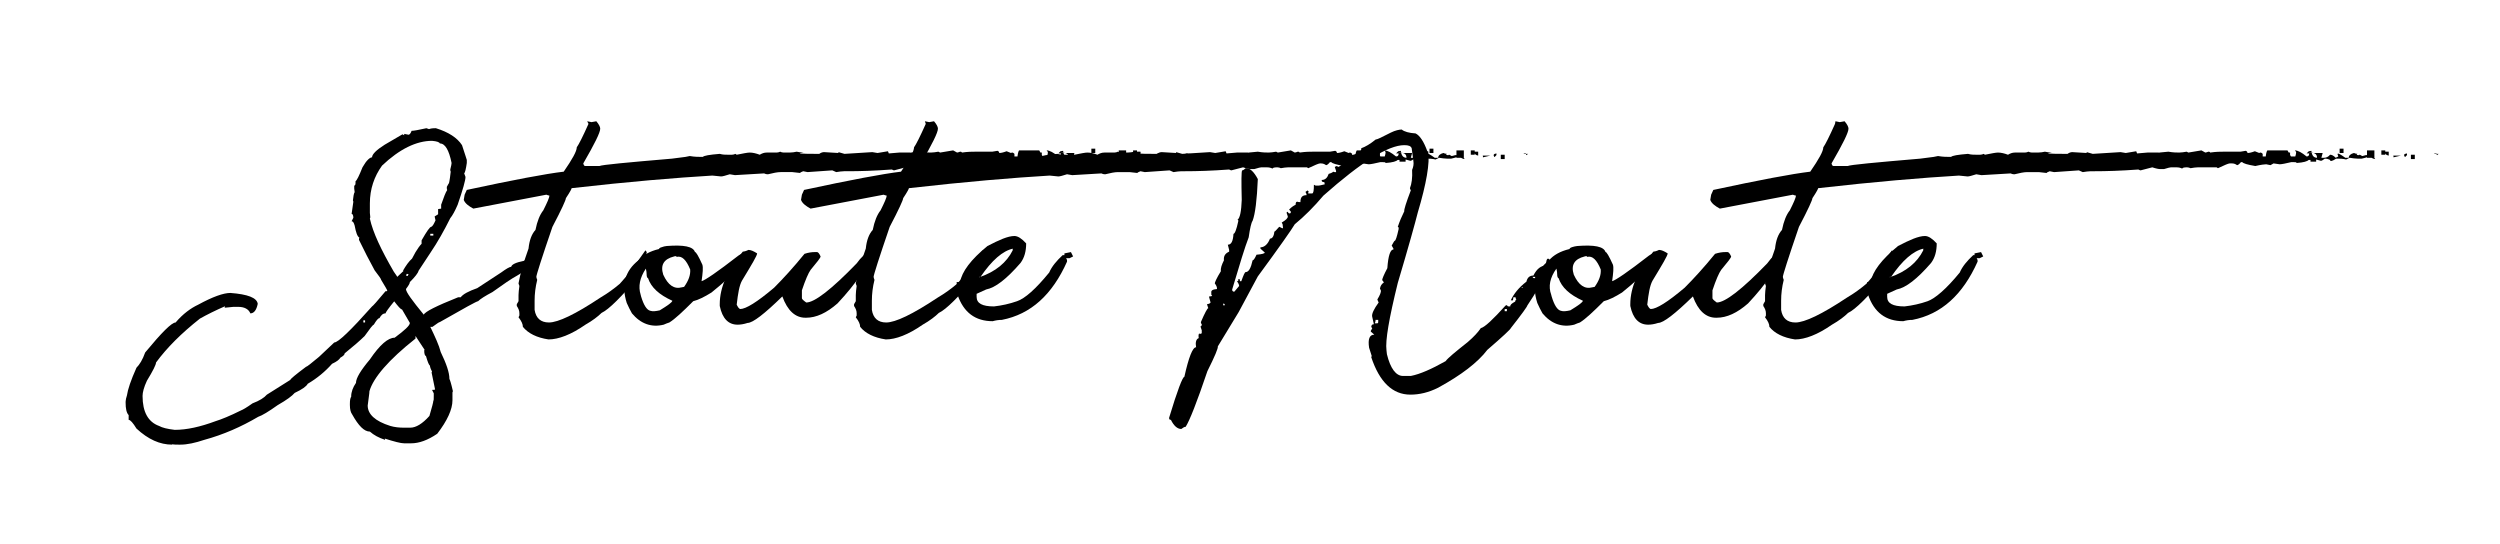 <?xml version="1.0" encoding="utf-8"?>
<!-- Generator: Adobe Illustrator 22.0.0, SVG Export Plug-In . SVG Version: 6.00 Build 0)  -->
<svg version="1.1" id="Layer_1" xmlns="http://www.w3.org/2000/svg" xmlns:xlink="http://www.w3.org/1999/xlink" x="0px" y="0px"
	 viewBox="0 0 575.2 125.1" style="enable-background:new 0 0 575.2 125.1;" xml:space="preserve">
<g>
	<path d="M98.1,29.5l0.6,0.2c0.6-0.2,1.1-0.2,1.4-0.2h0.2c2.9,0.9,4.9,2.2,6,3.9c0.7,2.2,1.1,3.3,1.1,3.4v0.7
		c-0.2,1.4-0.4,2.2-0.6,2.4l0.3,0.8c0,0.8-0.6,2.9-1.8,6.4c-0.6,1.4-1.2,2.5-1.7,3.1c-1.4,2.8-2.9,5.5-4.6,8l-2.7,4.1
		c-0.1,0.5-0.8,1.4-2,2.6c0,0.3-0.3,0.8-0.9,1.6c0,0.7,1.4,2.6,4.1,5.9c0.3-0.7,2.9-2,7.9-4h0.6c0.5-0.7,1.8-1.4,3.8-2.1l5.5-3.6
		c1.1-0.8,1.9-1.3,2.3-1.3c0.2,0.1,0.2,0.1,0,0.1c0-0.6,1-1.1,3-1.5c0.3-0.3,0.9-0.6,1.8-0.8c0-0.3,0.6-0.4,1.8-0.4
		c-1.4,1.8-3.1,3.4-5.2,4.6c-1.3,0.7-3.2,2-5.7,3.8c-1.7,0.9-2.8,1.6-3.3,2.1c-0.3,0-3.2,1.6-8.8,4.8c-0.2,0-0.7,0.4-1.7,1.1
		c-0.4,0-0.5,0-0.5,0c1.1,2.3,2,4.2,2.4,5.8c1.3,2.7,2,4.7,2,6.2c0.1,0.1,0.4,1,0.8,2.8l-0.1,0.3v1.8c0,2.1-1.2,4.7-3.5,7.7
		c-2.2,1.5-4.2,2.2-6,2.2H93c-0.8,0-2.3-0.4-4.5-1.1h-0.1c0.2,0,0.2,0.1,0.2,0.3c-1.5-0.5-2.6-1.1-3.5-1.9c-1.3,0-2.6-1.3-4.1-4
		c-0.3-0.4-0.5-1.1-0.5-2.1v-0.3c0-0.8,0.1-1.4,0.3-1.6l0-0.1c0-1,0.4-2.1,1.1-3.1c0-1.1,1.1-2.9,3.2-5.4c2.3-3.4,4.2-5,5.7-5
		c2.3-1.7,3.5-2.8,3.5-3.4l-1.8-3.1c-0.3,0-0.9-0.7-1.9-2h0.2c-1.4,1.7-2.1,2.7-2.1,2.9c-0.6,0-1,0.4-1.4,1.1
		c-0.3,0-0.7,0.5-1.3,1.5c-0.2,0-0.9,0.9-2.1,2.6c-1,1-2.5,2.3-4.6,4c0,0.3-0.3,0.6-1,1c-0.2,0.4-0.8,0.9-1.9,1.4
		c-1.6,1.8-3.4,3.3-5.6,4.6c-0.3,0.6-1.3,1.3-3,2.1c-0.6,0.7-1.8,1.6-3.9,2.8c-2.1,1.5-3.6,2.4-4.5,2.7c-3.9,2.3-8,4.1-12.4,5.3
		c-2.1,0.7-3.9,1.1-5.5,1.1h-0.4c-0.5,0-1,0-1.8-0.1c0.2,0,0.3,0,0.3,0.1c-2.8,0-5.5-1.2-8.2-3.7c-0.8-1.3-1.4-2-1.8-2v-1.1l0,0
		c-0.5-0.5-0.7-1.5-0.7-2.9c0-0.1,0-0.4,0.1-0.9L29.2,91c0.2-1.4,0.9-3.5,2.2-6.4c0.7-0.7,1.4-1.8,2-3.5c3.8-4.6,6.1-6.9,7-6.9
		c1.7-2,3.5-3.3,5.2-4.1c3.3-1.8,5.8-2.7,7.4-2.7c4,0.3,6.1,1.1,6.3,2.5c-0.3,1.5-0.9,2.2-1.7,2.2c-0.4-1-1.4-1.5-2.8-1.5h-1.1
		l-2,0.2c0-0.3,0.1-0.4,0.2-0.4c-2.3,1-4.3,2-5.9,2.9c-4.3,3.4-7.6,6.7-10.1,10.1c0,0.5-0.7,1.9-2.1,4.2c-0.7,1.5-1,2.7-1,3.5
		c0,3.7,1.3,6,3.8,6.9c0.7,0.4,1.9,0.7,3.6,0.9c2.8,0,5.9-0.7,9.4-2c1.3-0.4,3.3-1.2,5.9-2.5c0.3-0.1,1.2-0.6,2.6-1.6
		c1.6-0.6,2.7-1.3,3.3-2l5.4-3.4c0-0.2,1.2-1.2,3.6-3c0.2,0,1.2-0.8,3-2.3l3.5-3.3c0.9,0,3.8-2.8,8.7-8.3c0.1,0,1.2-1.2,3.1-3.5
		c0.3,0,0.4,0,0.4-0.1c0-0.2-0.5-1-1.4-2.5c0-0.2-0.5-0.9-1.5-2.2c-1.2-2.2-2.4-4.5-3.6-7v-0.3l0.1-0.2c-0.5-0.3-0.8-1.2-1.1-2.8
		c-0.2-0.7-0.4-1-0.7-1l0.4-0.8c0-0.6-0.2-0.9-0.4-0.9l0.4-2.8l-0.1-0.3c0.1-0.9,0.2-1.6,0.4-1.9l-0.1-0.8c0-0.5,0-0.8,0-0.7
		c0.2,0,0.3-0.2,0.3-0.7v-0.3c0.3-0.2,0.8-1.2,1.6-3.2c0.9-1.6,1.7-2.3,2.2-2.3c0-0.7,1-1.7,2.9-2.9l4.1-2.4
		c0.4,0.2,0.5,0.3,0.4,0.3v-0.4L94,31c0.2,0,0.5-0.3,0.7-0.9C95.2,30.1,96.3,29.9,98.1,29.5z M69.3,88v-0.5h0
		C69.3,87.5,69.3,87.7,69.3,88L69.3,88z M82,75.7c0.1,0,0.2,0,0.2-0.1l0.6-0.3c0,0.3-0.2,0.4-0.5,0.4V76h0.3
		C82.2,76.1,82,76,82,75.7z M84,74.2v-0.5h-0.4v0.5H84z M84.6,93.3c0,2,1.7,3.6,5.2,4.7c1,0.3,2.1,0.4,3.1,0.4h1.5
		c1.3,0,2.8-0.9,4.4-2.7c0.6-2,0.9-3.2,0.9-3.5c0.1,0,0.1-0.4,0.1-1.2v-0.5l-0.4-0.8c0.4,0,0.6,0,0.7-0.1l-0.8-3.9l0.1-0.2
		c-0.2-0.4-0.4-0.8-0.5-1.4c-0.2-0.1-0.5-0.8-0.9-2.2c-0.2,0-0.4-0.4-0.4-1.3l0.1-0.1l-2.1-3.2v0.6c-6.2,4.9-9.7,9-10.6,12.1
		C85,90.5,84.8,91.6,84.6,93.3z M85.1,46.8V49l0.1,1l-0.1,0.3c0.7,3.2,2.6,7.2,5.5,12.2c0.6,0.8,0.8,1.2,0.8,1.2l1.8-1.7h0.1v0.3
		h-0.6c0.7-1.2,1.4-2.2,2.1-2.8c1.1-2.2,2.1-3.5,2.8-3.9h0.6c0,0.3,0,0.5,0,0.5h-0.2c0-0.4,0.1-0.6,0.4-0.6v0.3h-0.1l-0.5,0.3H97
		v-0.8c1.2-2.1,1.9-3.1,2.2-3.1c0.3-0.1,0.6-0.6,1-1.5l-0.2-0.9l0.8-0.5v-1.2l0.7-0.1v-0.9c0.6-1.7,1-2.8,1.4-3.4
		c-0.1-0.1-0.1-0.3-0.1-0.7c0.3-0.6,0.5-0.9,0.6-1c0,0.4-0.1,0.6-0.2,0.6c0.3-1.2,0.4-2.3,0.5-3.1c-0.1-0.2-0.1-0.3-0.1-0.5
		c0.2-0.8,0.3-1.3,0.3-1.5c-0.6-3-1.5-4.5-2.7-4.5c-0.1-0.3-0.7-0.5-1.8-0.6c-3.6,0-7.5,1.9-11.5,5.7C86.1,40.6,85.1,43.5,85.1,46.8
		z M93.8,63.5l0.2-0.4L93.6,63l-0.2,0.4L93.8,63.5z M99.7,54.2v-0.4H99v0.4H99.7z"/>
	<path d="M135.1,27.9l1,0.2l1.1-0.2c0.6,0.7,0.9,1.3,0.9,1.7c0,0.9-1.3,3.5-3.9,8c0.1,0.4,0.2,0.6,0.5,0.6h3.2
		c0.7-0.3,6.2-0.8,16.7-1.7l3.1-0.4l1-0.2c1.1,0.2,2.1,0.2,3,0.2c0.3-0.3,1.5-0.5,3.9-0.7c0.7,0.2,1.3,0.2,2,0.2h0.8
		c0.3,0,0.6-0.1,0.8-0.2l0.3,0.2c1.5-0.3,2.5-0.5,3-0.5c0.7,0,1.5,0.2,2.3,0.5c0.5-0.3,1-0.5,1.6-0.5h2.3c0.3,0,0.6-0.1,0.8-0.2
		c0.2,0.1,0.5,0.2,0.8,0.2h1.4c0.6,0,1.1-0.1,1.6-0.2c0.5,0.1,1,0.2,1.6,0.2c-1.8,0.2-0.8,0.3,3.2,0.3c0,0,0.1,0,0.4,0
		c0.4-0.3,0.8-0.4,1.1-0.4c1.9,0.1,3,0.2,3.3,0.2V35l1.4,0.4l6.4-0.4l1.2,0.2l2.4-0.4l0.2,0.5l2.4-0.2h2.5c0.2,0,0.3,0.1,0.3,0.2
		c-0.1,0-0.1-0.1-0.1-0.2l2.1-0.2c1.1,0.2,2,0.2,2.6,0.2v0.7l-1.3-0.7h1.2c0.5,0,1.1-0.1,1.7-0.2l0.4,0.2l3-0.5l0.9,0.5
		c0.2,0,0.4-0.1,0.7-0.2c0.3,0,0.4,0.1,0.4,0.2c1.4-0.2,2.4-0.2,3.1-0.2h3.9l1.2-0.2c0.3,0.1,0.4,0.3,0.4,0.5c0.4,0,0.9-0.1,1.7-0.4
		l1,0.4c0.3-0.2,0.5-0.1,0.8,0.2h0v0.6h0.7c0.1-0.9,0.3-1.4,0.4-1.4h4.6l0.8,1.4h1c0.2-0.6,0.2-1,0.2-1.2c0.1,0,0.1,0.1,0.1,0.3
		l-0.4-0.5c0.7,0,1.6,0.5,2.7,1.4c0.4,0,0.6-0.2,0.6-0.7h-0.6l0.5-0.5l0.6-0.1c0.1,1,0.5,1.6,1.3,1.6c0-0.9-0.6-1.3-1.9-1.1h3.2
		l-0.3,1.1h0.6c0.5,0,1-0.2,1.4-0.7c0.4,0,0.8,0.2,1.3,0.7l0.6-0.3l-0.2-0.6v-0.1c0,0.1,0,0.1,0.1,0.1c0-0.2,0.6,0.1,1.7,0.9h0.8
		c0-0.5,0.4-0.9,1.2-1.1c0.2,0.1,0.5,0.2,0.8,0.2c-0.3,0.2-0.2,0.3,0.4,0.3c0-0.2,0.2-0.1,0.7,0.2c0.1,0,0.4-0.1,0.8-0.2h0.7
		c0,0,0.1-0.1,0.2-0.4h0.9c0,0.1,0,0.3,0,0.8l0.4,0.5c-0.3,0-0.8-0.2-1.3-0.6v-0.3l0.4,0.2c-1.4,0.4-2.1,0.6-2.2,0.6h-1
		c-0.5,0-1.1-0.1-1.8-0.2l-0.8,0.4c-0.8-0.2-1.5-0.2-2.1-0.2h-0.2c-0.9,0.6-1.4,0.7-1.4,0.3c-0.4-0.2-0.8-0.3-1.2-0.3
		c-0.4,0.3-0.7,0.5-0.9,0.5l-1.1-0.3c0,0.2,0,0.3,0,0.5h-1.3v-0.4h-0.4c-0.3,0.3-1.2,0.6-2.8,0.7c0-0.2-0.3-0.2-0.9-0.2
		c0,0-0.1,0-0.3,0c-1.3,0.3-2.2,0.5-2.7,0.5l-1.4-0.2l-0.7,0.4l-1-0.2c-0.3,0-1.2,0.1-2.5,0.4c-1.8-0.3-2.8-0.6-3-0.9h-0.3
		c-0.4,0.5-0.7,0.7-0.9,0.7c-0.4-0.3-0.8-0.4-1.2-0.4h-0.2c-0.3,0-1.2,0.4-2.7,1.1l-0.3-0.2h-4.3c-0.5,0-1.1,0.1-1.7,0.2
		c-0.2-0.1-0.5-0.2-0.8-0.2c-0.7,0-1.1,0.1-1.1,0.3c-0.4-0.2-0.8-0.3-1.4-0.3h-1.2c-0.1,0-0.7,0.1-1.6,0.4h-0.8
		c-0.3,0-0.9-0.1-1.8-0.4l-2.7,0.7c-0.1,0-0.3-0.1-0.5-0.2c-4,0.3-7.4,0.4-10.2,0.4h-0.8c-0.5,0-1.1,0.1-1.8,0.2l-0.9-0.4l-5.7,0.4
		l-1-0.2c-0.5,0.2-0.7,0.3-0.7,0.4l-1.8-0.2h-2.7c-0.7,0-1.7,0.2-2.9,0.5c-0.4,0-0.7-0.1-0.9-0.2l-6.7,0.4l-1.2-0.2
		c-1,0.3-1.6,0.5-2,0.5l-2-0.2c-8.4,0.5-19.2,1.4-32.4,2.9c0.1,0-0.3,0.8-1.3,2.3c0,0.4-1,2.6-3.1,6.6c-2.5,7.3-3.7,11.1-3.7,11.5
		c0,0.2,0.1,0.4,0.2,0.7c-0.4,1.6-0.6,3.2-0.6,4.8v2.1c0.3,1.9,1.4,2.9,3.3,2.9c2.1,0,6.1-1.9,11.8-5.7c1.7-1,3.2-2.1,4.5-3.2
		c1.7-1.8,3.6-4.4,5.9-7.7l0.3,0.4c-0.3,2-0.8,3.8-1.6,5.3c-4.2,5-7.1,7.9-8.8,8.7c-0.8,0.8-2.1,1.8-3.7,2.7
		c-3.3,2.3-6.2,3.4-8.5,3.4c-2.7-0.4-4.7-1.4-5.9-2.9c0-0.6-0.3-1.3-1-2.2l0.2-0.4v-0.5c0-0.6-0.2-1.1-0.6-1.7v-0.4l0.4-0.7v-1.4
		c0-0.6,0.1-1.3,0.2-2.1c-0.1-0.3-0.2-0.5-0.2-0.6c0.4-2.3,1.2-4.9,2.3-8c0.2-1.9,0.7-3.3,1.6-4.3c0.4-2,1-3.5,1.8-4.5
		c0.9-1.8,1.4-2.9,1.4-3.4c-0.2,0-0.4-0.1-0.7-0.2l-16.8,3.2c-1.1-0.6-1.9-1.2-2.2-2l0.2-1.2l0.5-1.1c10.7-2.3,18.1-3.7,22.3-4.2
		c2-2.9,3-4.7,3-5.6c0.5-0.7,1.4-2.5,2.7-5.4L135.1,27.9z M238.6,35.1h1.1v1l-0.5,1.2c-0.6-0.3-1.1-0.5-1.5-0.5
		C237.7,35.8,238,35.2,238.6,35.1z M252,35.2h-0.9v-1h0.9V35.2z M259.1,34.6v1.7h-1.7v-1.7H259.1z M261.6,35.6h-0.9v-1h0.9V35.6z
		 M262.4,35.8c-0.6-0.1-0.9-0.4-0.9-0.9h0.9V35.8z M263.3,35.8c0.1,0,0.1,0.1,0.1,0.4l1.7-0.4h-2.3L263.3,35.8z M266.6,35.3v0.3
		c0.1,0-0.1,0.2-0.4,0.5h-0.1C265.8,35.6,265.9,35.4,266.6,35.3z M268.4,36.6h-0.9v-1h0.9V36.6z M273.8,35.4c0,0-0.3,0-1,0v-0.1h0.5
		v0.2l0.1,0.2C273.7,35.5,273.8,35.4,273.8,35.4z"/>
	<path d="M152.8,56.7l0.6-0.1c3.9-0.3,6.1,0.1,6.5,1.4c0.2-0.1,0.8,0.9,1.7,2.9c0.2,0.6,0.1,1.9-0.2,3.9l0-0.1h0
		c0.8-0.2,3.6-2.1,8.5-5.9c0.6-0.4,1.1-0.6,1.6-0.7c0.5,1.6-2.1,4.6-7.8,9.2c-1.6,1-3,1.7-4.2,2c-2.4,2.4-4.2,4.1-5.5,4.9
		c-0.4,0.1-0.8,0.3-1.3,0.5c-2.8,0.7-5.3-0.2-7.3-2.6c-0.4-0.7-0.8-1.5-1.2-2.4c-1.3-4.1-0.4-7.4,2.7-9.8c1-1.2,2.6-2.1,4.7-2.6
		C151.7,57,152.1,56.9,152.8,56.7z M147.4,67.8l0.1,0.4c0.6,2,1.3,3.1,2.1,3.3c0.6,0.2,1.3,0.1,2.2-0.1c1.8-1.1,2.8-1.8,2.9-2.2v0
		c-3.1-1.4-4.9-3.1-5.6-5.2c-0.1,0-0.2-0.1-0.3-0.5c0-0.7-0.1-1.3-0.2-1.7h0C147.2,63.9,146.8,65.9,147.4,67.8z M152.6,63.2
		c1.1,2.4,2.5,3.4,4.3,2.9l0.5-0.1c1-1.4,1.5-2.7,1.4-4c-0.9-2.2-1.9-3.2-3.1-2.9c-0.1-0.2-0.3-0.2-0.6-0.1
		C152.7,59.6,151.9,61,152.6,63.2z"/>
	<path d="M172.2,57.5c0.6,0,1.2,0.3,2,0.8c0,0.5-1.2,2.5-3.5,6.3c-0.6,1.1-0.9,2.9-1.2,5.5c0.3,0.6,0.5,0.9,0.8,1
		c1.3,0,3.9-1.6,7.8-4.9c2-2,4.4-4.6,7-7.8c0.9-0.3,1.7-0.4,2.3-0.4h0.6c0.2,0,0.5,0.3,0.8,1c0,0.3-0.8,1.3-2.3,3.1
		c-0.5,0.7-1.2,2.3-2,4.7v1.8c0,0.2,0.3,0.5,1,1c1.9,0,5.8-3,11.6-9c1-1.4,2-2.3,2.9-2.7h0.2c0.3,0,0.4,0.2,0.4,0.4
		c-1,3-3.6,6.9-7.9,11.5c-2.5,2.2-4.9,3.3-7.2,3.3h-0.2c-2.3,0-4.1-1.6-5.3-4.9c-4.1,4-6.8,6.1-8,6.1c-0.9,0.3-1.7,0.4-2.3,0.4
		c-2.1,0-3.5-1.4-4.1-4.3V70c0-3.9,1.8-7.9,5.3-12.1C171.1,57.9,171.6,57.8,172.2,57.5z"/>
	<path d="M212.8,27.9l1,0.2l1.1-0.2c0.6,0.7,0.9,1.3,0.9,1.7c0,0.9-1.3,3.5-3.9,8c0.1,0.4,0.2,0.6,0.5,0.6h3.2
		c0.7-0.3,6.2-0.8,16.7-1.7l3.1-0.4l1-0.2c1.1,0.2,2.1,0.2,3,0.2c0.3-0.3,1.5-0.5,3.9-0.7c0.7,0.2,1.3,0.2,2,0.2h0.8
		c0.3,0,0.6-0.1,0.8-0.2l0.3,0.2c1.5-0.3,2.5-0.5,3-0.5c0.7,0,1.5,0.2,2.3,0.5c0.5-0.3,1-0.5,1.6-0.5h2.3c0.3,0,0.6-0.1,0.8-0.2
		c0.2,0.1,0.5,0.2,0.8,0.2h1.4c0.6,0,1.1-0.1,1.6-0.2c0.5,0.1,1,0.2,1.6,0.2c-1.8,0.2-0.8,0.3,3.2,0.3c0,0,0.1,0,0.4,0
		c0.4-0.3,0.8-0.4,1.1-0.4c1.9,0.1,3,0.2,3.3,0.2V35l1.4,0.4l6.4-0.4l1.2,0.2l2.4-0.4l0.2,0.5l2.4-0.2h2.5c0.2,0,0.3,0.1,0.3,0.2
		c-0.1,0-0.1-0.1-0.1-0.2l2.1-0.2c1.1,0.2,2,0.2,2.6,0.2v0.7l-1.3-0.7h1.2c0.5,0,1.1-0.1,1.7-0.2l0.4,0.2l3-0.5l0.9,0.5
		c0.2,0,0.4-0.1,0.7-0.2c0.3,0,0.4,0.1,0.4,0.2c1.4-0.2,2.4-0.2,3.1-0.2h3.9l1.2-0.2c0.3,0.1,0.4,0.3,0.4,0.5c0.4,0,0.9-0.1,1.7-0.4
		l1,0.4c0.3-0.2,0.5-0.1,0.8,0.2h0v0.6h0.7c0.1-0.9,0.3-1.4,0.4-1.4h4.6l0.8,1.4h1c0.2-0.6,0.2-1,0.2-1.2c0.1,0,0.1,0.1,0.1,0.3
		l-0.4-0.5c0.7,0,1.6,0.5,2.7,1.4c0.4,0,0.6-0.2,0.6-0.7h-0.6l0.5-0.5l0.6-0.1c0.1,1,0.5,1.6,1.3,1.6c0-0.9-0.6-1.3-1.9-1.1h3.2
		l-0.3,1.1h0.6c0.5,0,1-0.2,1.4-0.7c0.4,0,0.8,0.2,1.3,0.7l0.6-0.3l-0.2-0.6v-0.1c0,0.1,0,0.1,0.1,0.1c0-0.2,0.6,0.1,1.7,0.9h0.8
		c0-0.5,0.4-0.9,1.2-1.1c0.2,0.1,0.5,0.2,0.8,0.2c-0.3,0.2-0.2,0.3,0.4,0.3c0-0.2,0.2-0.1,0.7,0.2c0.1,0,0.4-0.1,0.8-0.2h0.7
		c0,0,0.1-0.1,0.2-0.4h0.9c0,0.1,0,0.3,0,0.8l0.4,0.5c-0.3,0-0.8-0.2-1.3-0.6v-0.3l0.4,0.2c-1.4,0.4-2.1,0.6-2.2,0.6h-1
		c-0.5,0-1.1-0.1-1.8-0.2l-0.8,0.4c-0.8-0.2-1.5-0.2-2.1-0.2h-0.2c-0.9,0.6-1.4,0.7-1.4,0.3c-0.4-0.2-0.8-0.3-1.2-0.3
		c-0.4,0.3-0.7,0.5-0.9,0.5l-1.1-0.3c0,0.2,0,0.3,0,0.5H322v-0.4h-0.4c-0.3,0.3-1.2,0.6-2.8,0.7c0-0.2-0.3-0.2-0.9-0.2
		c0,0-0.1,0-0.3,0c-1.3,0.3-2.2,0.5-2.7,0.5l-1.4-0.2l-0.7,0.4l-1-0.2c-0.3,0-1.2,0.1-2.5,0.4c-1.8-0.3-2.8-0.6-3-0.9h-0.3
		c-0.4,0.5-0.7,0.7-0.9,0.7c-0.4-0.3-0.8-0.4-1.2-0.4h-0.2c-0.3,0-1.2,0.4-2.7,1.1l-0.3-0.2h-4.3c-0.5,0-1.1,0.1-1.7,0.2
		c-0.2-0.1-0.5-0.2-0.8-0.2c-0.7,0-1.1,0.1-1.1,0.3c-0.4-0.2-0.8-0.3-1.4-0.3h-1.2c-0.1,0-0.7,0.1-1.6,0.4h-0.8
		c-0.3,0-0.9-0.1-1.8-0.4l-2.7,0.7c-0.1,0-0.3-0.1-0.5-0.2c-4,0.3-7.4,0.4-10.2,0.4h-0.8c-0.5,0-1.1,0.1-1.8,0.2l-0.9-0.4l-5.7,0.4
		l-1-0.2c-0.5,0.2-0.7,0.3-0.7,0.4l-1.8-0.2h-2.7c-0.7,0-1.7,0.2-2.9,0.5c-0.4,0-0.7-0.1-0.9-0.2l-6.7,0.4l-1.2-0.2
		c-1,0.3-1.6,0.5-2,0.5l-2-0.2c-8.4,0.5-19.2,1.4-32.4,2.9c0.1,0-0.3,0.8-1.3,2.3c0,0.4-1,2.6-3.1,6.6c-2.5,7.3-3.7,11.1-3.7,11.5
		c0,0.2,0.1,0.4,0.2,0.7c-0.4,1.6-0.6,3.2-0.6,4.8v2.1c0.3,1.9,1.4,2.9,3.3,2.9c2.1,0,6.1-1.9,11.8-5.7c1.7-1,3.2-2.1,4.5-3.2
		c1.7-1.8,3.6-4.4,5.9-7.7l0.3,0.4c-0.3,2-0.8,3.8-1.6,5.3c-4.2,5-7.1,7.9-8.8,8.7c-0.8,0.8-2.1,1.8-3.7,2.7
		c-3.3,2.3-6.2,3.4-8.5,3.4c-2.7-0.4-4.7-1.4-5.9-2.9c0-0.6-0.3-1.3-1-2.2l0.2-0.4v-0.5c0-0.6-0.2-1.1-0.6-1.7v-0.4l0.4-0.7v-1.4
		c0-0.6,0.1-1.3,0.2-2.1c-0.1-0.3-0.2-0.5-0.2-0.6c0.4-2.3,1.2-4.9,2.3-8c0.2-1.9,0.7-3.3,1.6-4.3c0.4-2,1-3.5,1.8-4.5
		c0.9-1.8,1.4-2.9,1.4-3.4c-0.2,0-0.4-0.1-0.7-0.2l-16.8,3.2c-1.1-0.6-1.9-1.2-2.2-2l0.2-1.2l0.5-1.1c10.7-2.3,18.1-3.7,22.3-4.2
		c2-2.9,3-4.7,3-5.6c0.5-0.7,1.4-2.5,2.7-5.4L212.8,27.9z M316.4,35.1h1.1v1l-0.5,1.2c-0.6-0.3-1.1-0.5-1.5-0.5
		C315.4,35.8,315.7,35.2,316.4,35.1z M329.8,35.2h-0.9v-1h0.9V35.2z M336.8,34.6v1.7h-1.7v-1.7H336.8z M339.3,35.6h-0.9v-1h0.9V35.6
		z M340.1,35.8c-0.6-0.1-0.9-0.4-0.9-0.9h0.9V35.8z M341.1,35.8c0.1,0,0.1,0.1,0.1,0.4l1.7-0.4h-2.3L341.1,35.8z M344.3,35.3v0.3
		c0.1,0-0.1,0.2-0.4,0.5h-0.1C343.5,35.6,343.7,35.4,344.3,35.3z M346.2,36.6h-0.9v-1h0.9V36.6z M351.6,35.4c0,0-0.3,0-1,0v-0.1h0.5
		v0.2l0.1,0.2C351.4,35.5,351.6,35.4,351.6,35.4z"/>
	<path d="M233.4,54.3c0.8,0,1.7,0.6,2.7,1.7c0,1.8-0.4,3.3-1.3,4.5c-3.2,3.7-5.8,5.7-7.9,6.1l-2.2,1v0.7c0,1.5,1.3,2.2,4,2.2
		c1.8-0.2,3.6-0.6,5.3-1.2c1.8-0.6,4.3-2.8,7.4-6.6c0.6-1.4,1.7-2.7,3.1-4h0.7c0,0.5,0.1,0.8,0.3,1.1v0.4c-3.4,7.6-8.3,12.1-15,13.4
		c-0.7,0-1.4,0.1-2.1,0.3c-4,0-6.7-2-8.1-6.1l-0.2-2.9h0.8c0.4-2.4,2.5-5.2,6.3-8.3C229.9,55.2,231.9,54.3,233.4,54.3z M225.3,63.8
		c3.8-1.3,6.3-3.4,7.7-6.2v-0.2c0-0.1,0-0.2,0.1-0.2c-2.4,0.5-4.9,2.7-7.5,6.5H225.3z M246.4,58l0.5,1l-0.8,0.4h-1.2v-1.1L246.4,58z
		"/>
	<path d="M322.5,29.8c0.6,0.5,1.7,0.8,3.2,0.9c1,0.5,1.9,1.9,2.7,4.1h0.2c0.4,2.7-0.4,7.4-2.4,14.1c-0.6,2.4-2.1,7.8-4.6,16.2
		c-2,8.1-2.9,13.3-2.6,15.5l0.1,0.9c0.8,3.3,2.1,5,3.7,5h1.8c2.1-0.4,4.8-1.6,8-3.4c0.5-0.7,2.2-2.1,5.1-4.4c1.4-1.2,2.4-2.3,3-3.2
		c0.9-0.2,2.8-2,5.7-5.2l0.3-0.1c0.1,0.2,0.2,0.3,0.4,0.3h0.4c-0.1-0.3,0.3-0.7,1.1-1.1c0.1-0.4,0.2-0.5,0.3-0.5
		c-0.2-0.2-0.2-0.4-0.2-0.5h-0.5l-0.1,0.7h-0.5c0.7-1.5,1.8-2.9,3.6-4.3c0.2-0.9,0.7-1.4,1.6-1.4c0.8-1.6,1.8-2.3,2.9-2.3
		c0-1.1,0.2-1.6,0.5-1.6c0.2,0.1,0.4,0.2,0.4,0.4c-0.2,0.7-0.6,1.4-1.2,2l0.1,0.5c0,0.1,0.1,0.2,0.2,0.2c-0.8,2.2-2.3,4.7-4.3,7.7
		c0,0.2-1.2,1.9-3.8,5.2c0,0.2-1.8,1.9-5.4,5c-2.2,2.9-6,5.8-11.3,8.7c-2.2,1.1-4.3,1.6-6.4,1.6c-4.1,0-7.1-2.9-9-8.6l0.1-0.3
		L315,80c-0.3-2,0.1-3,1.2-3l-0.8-0.7l0-0.2l0.3-0.5v-0.1c0-0.1-0.1-0.2-0.2-0.2c0-0.5,0.2-0.7,0.6-0.7l-0.4-1.8
		c-0.1-0.6,0.4-1.7,1.5-3.2c-0.2-0.4-0.3-0.7-0.3-0.7c0.6-1,0.9-1.7,0.8-2.1l-0.2-0.4c0.1-0.6,0.4-1.1,0.9-1.4
		c-0.2-0.4-0.3-0.5-0.4-0.5c0-0.3,0.4-1.3,1.2-2.8c0.2-2.9,0.7-4.3,1.4-4.3l0-0.2l-0.4-0.7c0.4-0.7,0.6-1.1,0.7-1.1
		c0.2,0,0.5-0.9,0.9-2.7l0-0.3c0-0.1-0.1-0.2-0.2-0.2c0.4-1.2,0.9-2.4,1.5-3.6c-0.1-0.3,0.4-1.9,1.5-4.8c-0.1-0.2-0.2-0.4-0.2-0.5
		c0.4-1,0.6-2.4,0.5-4.2c0.3-0.7,0.4-1.4,0.3-2l-0.4-3c-0.2-0.5-0.7-0.7-1.7-0.7c-3.7,0-9.9,3.9-18.6,11.6c-2.2,2.6-4.4,4.8-6.6,6.6
		c-0.7,1.2-3.5,5.2-8.5,12l-4.4,8.2l-4.8,7.9c0.1,0.4-0.7,2.3-2.4,5.7c-2.4,7.1-4.1,11.4-5,12.8c-0.3,0-0.6,0.2-1,0.5
		c-0.9,0-1.7-0.7-2.4-2.1c-0.2,0-0.4-0.1-0.4-0.3v-0.2c1.9-6.3,3.1-9.4,3.5-9.4c1-4.5,1.9-6.8,2.7-6.8c-0.2-1.1,0-1.9,0.6-2.1
		c-0.1-0.7,0-1.1,0.2-1.1l0,0.2c0.2-0.1,0.4-0.2,0.5-0.2V76l-0.3-0.9c0.2,0,0.3-0.2,0.3-0.5c-0.2-0.2-0.2-0.4-0.2-0.5
		c0.9-2.1,1.5-3.2,1.7-3.2l-0.3-0.9c0.6-0.1,0.9-0.3,0.8-0.5l-0.3-1.1l0-0.2c0.1,0,0.3,0,0.7-0.1l-0.2-0.3l0-0.4
		c-0.1-0.6,0.3-0.8,1.3-0.9v-0.2c0-0.3-0.2-0.7-0.5-1.1c0-0.2,0.4-1.2,1.4-2.8c-0.1-0.7,0.2-1.5,0.7-2.5c-0.1-1,0.3-1.6,1.2-2l0-0.4
		l-0.3-1.2c0.8,0,1.2-0.8,1.3-2.5c0.3,0,0.7-1,1.1-2.9l0-0.2c0-0.1-0.1-0.1-0.2-0.1c0.6-0.4,0.9-2,1-4.6c-0.1-4.3-0.1-6.6,0.1-6.8
		c0.2,0,0.5-0.2,0.8-0.5h0.2c0.8,0,1.7,0.8,2.6,2.5c-0.2,4.8-0.6,8-1.2,9.6c-0.3,0.4-0.6,1.7-0.9,3.8c-0.9,2.3-2.1,6.3-3.8,12v0.2
		c0.1,0.2,0.2,0.3,0.4,0.3h0.1l1.1-1.3c0-0.3-0.2-0.7-0.5-1.1c0.3,0,0.4-0.2,0.3-0.5h0.3l0.1,0.5h0.3c0.5-1.4,0.8-2.1,1-2.1
		c0.7,0,1.2-0.9,1.6-2.7c0.2,0,0.5-0.4,0.9-1.3c1.3-0.1,1.9-0.3,1.9-0.5l-1-0.9l0-0.3c0.9,0,1.7-0.7,2.2-2c0.5,0,0.9-0.5,1-1.6
		c0.1,0,0.5-0.4,1.1-1.1h0.1l0.6,0.3h0.2l-0.1-0.9l-0.2-0.4c1-0.6,1.4-1,1.4-1.4l-0.3-0.9l0.3-0.2c0.1,0.3,0.2,0.4,0.4,0.4
		c0.2,0,0.3-0.1,0.3-0.4l-0.4-0.5c0.5-0.5,0.9-0.8,1.5-1.1c0-0.5,0.1-0.7,0.4-0.7c0.2,0.1,0.5,0.1,0.7,0.1c0-1.1,0.4-1.6,1.4-1.6
		l0-0.3c-0.2-0.2-0.2-0.4-0.2-0.5l0.5-0.3c0,0.1,0.1,0.2,0.2,0.2l-0.1,0.3l0,0.2h0.9c0.3,0,0.4-0.7,0.4-2l0.4,0.2h0.7
		c0.1,0,0.6-0.1,1.4-0.3l-0.1-0.5c-0.4,0-0.6-0.1-0.6-0.4v-0.1c0.8,0,1.3-0.5,1.6-1.4c0.7-0.2,1-0.4,1-0.5l0.4,0.1h0.3l0-0.3
		l-0.3-0.9c0.2-0.1,0.4-0.2,0.5-0.2l0.3,0.2c0.6-0.2,1.6-1.1,3-2.7c1.6-0.3,2.4-0.9,2.3-1.6c0.9-0.3,2.1-1,3.3-2
		c0.3,0,1.4-0.5,3.5-1.6C321,30,322,29.8,322.5,29.8z M281.5,69.8l-0.1,0.4l0.3,0.1l0.1-0.3L281.5,69.8z M316.5,73.5
		c0,0.2,0,0.5-0.2,0.9h0.5c0.2,0,0.3-0.1,0.3-0.3l0-0.5H316.5z M346.2,71.4v0.2h0.5l0-0.5h-0.2C346.2,71.1,346.1,71.2,346.2,71.4z
		 M350.1,66.1l0,0.1h0.3l0-0.1H350.1z M352.6,63.7c0.1,0.2,0.2,0.3,0.4,0.3h0.2l0-0.3H352.6z"/>
	<path d="M362.3,56.7l0.6-0.1c3.9-0.3,6.1,0.1,6.5,1.4c0.2-0.1,0.8,0.9,1.7,2.9c0.2,0.6,0.1,1.9-0.2,3.9l0-0.1h0
		c0.8-0.2,3.6-2.1,8.5-5.9c0.6-0.4,1.1-0.6,1.6-0.7c0.5,1.6-2.1,4.6-7.8,9.2c-1.6,1-3,1.7-4.2,2c-2.4,2.4-4.2,4.1-5.5,4.9
		c-0.4,0.1-0.8,0.3-1.3,0.5c-2.8,0.7-5.3-0.2-7.3-2.6c-0.4-0.7-0.8-1.5-1.2-2.4c-1.3-4.1-0.4-7.4,2.7-9.8c1-1.2,2.6-2.1,4.7-2.6
		C361.2,57,361.5,56.9,362.3,56.7z M356.9,67.8l0.1,0.4c0.6,2,1.3,3.1,2.1,3.3c0.6,0.2,1.3,0.1,2.2-0.1c1.8-1.1,2.8-1.8,2.9-2.2v0
		c-3.1-1.4-4.9-3.1-5.6-5.2c-0.1,0-0.2-0.1-0.3-0.5c0-0.7-0.1-1.3-0.2-1.7h0C356.6,63.9,356.2,65.9,356.9,67.8z M362.1,63.2
		c1.1,2.4,2.5,3.4,4.3,2.9l0.5-0.1c1-1.4,1.5-2.7,1.4-4c-0.9-2.2-1.9-3.2-3.1-2.9c-0.1-0.2-0.3-0.2-0.6-0.1
		C362.2,59.6,361.4,61,362.1,63.2z"/>
	<path d="M381.7,57.5c0.6,0,1.2,0.3,2,0.8c0,0.5-1.2,2.5-3.5,6.3c-0.6,1.1-0.9,2.9-1.2,5.5c0.3,0.6,0.5,0.9,0.8,1
		c1.3,0,3.9-1.6,7.8-4.9c2-2,4.4-4.6,7-7.8c0.9-0.3,1.7-0.4,2.3-0.4h0.6c0.2,0,0.5,0.3,0.8,1c0,0.3-0.8,1.3-2.3,3.1
		c-0.5,0.7-1.2,2.3-2,4.7v1.8c0,0.2,0.3,0.5,1,1c1.9,0,5.8-3,11.6-9c1-1.4,2-2.3,2.9-2.7h0.2c0.3,0,0.4,0.2,0.4,0.4
		c-1,3-3.6,6.9-7.9,11.5c-2.5,2.2-4.9,3.3-7.2,3.3h-0.2c-2.3,0-4.1-1.6-5.3-4.9c-4.1,4-6.8,6.1-8,6.1c-0.9,0.3-1.7,0.4-2.3,0.4
		c-2.1,0-3.5-1.4-4.1-4.3V70c0-3.9,1.8-7.9,5.3-12.1C380.6,57.9,381.1,57.8,381.7,57.5z"/>
	<path d="M422.3,27.9l1,0.2l1.1-0.2c0.6,0.7,0.9,1.3,0.9,1.7c0,0.9-1.3,3.5-3.9,8c0.1,0.4,0.2,0.6,0.5,0.6h3.2
		c0.7-0.3,6.2-0.8,16.7-1.7l3.1-0.4l1-0.2c1.1,0.2,2.1,0.2,3,0.2c0.3-0.3,1.5-0.5,3.9-0.7c0.7,0.2,1.3,0.2,2,0.2h0.8
		c0.3,0,0.6-0.1,0.8-0.2l0.3,0.2c1.5-0.3,2.5-0.5,3-0.5c0.7,0,1.5,0.2,2.3,0.5c0.5-0.3,1-0.5,1.6-0.5h2.3c0.3,0,0.6-0.1,0.8-0.2
		c0.2,0.1,0.5,0.2,0.8,0.2h1.4c0.6,0,1.1-0.1,1.6-0.2c0.5,0.1,1,0.2,1.6,0.2c-1.8,0.2-0.8,0.3,3.2,0.3c0,0,0.1,0,0.4,0
		c0.4-0.3,0.8-0.4,1.1-0.4c1.9,0.1,3,0.2,3.3,0.2V35l1.4,0.4l6.4-0.4l1.2,0.2l2.4-0.4l0.2,0.5l2.4-0.2h2.5c0.2,0,0.3,0.1,0.3,0.2
		c-0.1,0-0.1-0.1-0.1-0.2l2.1-0.2c1.1,0.2,2,0.2,2.6,0.2v0.7l-1.3-0.7h1.2c0.5,0,1.1-0.1,1.7-0.2l0.4,0.2l3-0.5l0.9,0.5
		c0.2,0,0.4-0.1,0.7-0.2c0.3,0,0.4,0.1,0.4,0.2c1.4-0.2,2.4-0.2,3.1-0.2h3.9l1.2-0.2c0.3,0.1,0.4,0.3,0.4,0.5c0.4,0,0.9-0.1,1.7-0.4
		l1,0.4c0.3-0.2,0.5-0.1,0.8,0.2h0v0.6h0.7c0.1-0.9,0.3-1.4,0.4-1.4h4.6l0.8,1.4h1c0.2-0.6,0.2-1,0.2-1.2c0.1,0,0.1,0.1,0.1,0.3
		l-0.4-0.5c0.7,0,1.6,0.5,2.7,1.4c0.4,0,0.6-0.2,0.6-0.7h-0.6l0.5-0.5l0.6-0.1c0.1,1,0.5,1.6,1.3,1.6c0-0.9-0.6-1.3-1.9-1.1h3.2
		l-0.3,1.1h0.6c0.5,0,1-0.2,1.4-0.7c0.4,0,0.8,0.2,1.3,0.7l0.6-0.3l-0.2-0.6v-0.1c0,0.1,0,0.1,0.1,0.1c0-0.2,0.6,0.1,1.7,0.9h0.8
		c0-0.5,0.4-0.9,1.2-1.1c0.2,0.1,0.5,0.2,0.8,0.2c-0.3,0.2-0.2,0.3,0.4,0.3c0-0.2,0.2-0.1,0.7,0.2c0.1,0,0.4-0.1,0.8-0.2h0.7
		c0,0,0.1-0.1,0.2-0.4h0.9c0,0.1,0,0.3,0,0.8l0.4,0.5c-0.3,0-0.8-0.2-1.3-0.6v-0.3l0.4,0.2c-1.4,0.4-2.1,0.6-2.2,0.6h-1
		c-0.5,0-1.1-0.1-1.8-0.2l-0.8,0.4c-0.8-0.2-1.5-0.2-2.1-0.2h-0.2c-0.9,0.6-1.4,0.7-1.4,0.3c-0.4-0.2-0.8-0.3-1.2-0.3
		c-0.4,0.3-0.7,0.5-0.9,0.5l-1.1-0.3c0,0.2,0,0.3,0,0.5h-1.3v-0.4h-0.4c-0.3,0.3-1.2,0.6-2.8,0.7c0-0.2-0.3-0.2-0.9-0.2
		c0,0-0.1,0-0.3,0c-1.3,0.3-2.2,0.5-2.7,0.5l-1.4-0.2l-0.7,0.4l-1-0.2c-0.3,0-1.2,0.1-2.5,0.4c-1.8-0.3-2.8-0.6-3-0.9h-0.3
		c-0.4,0.5-0.7,0.7-0.9,0.7c-0.4-0.3-0.8-0.4-1.2-0.4H513c-0.3,0-1.2,0.4-2.7,1.1l-0.3-0.2h-4.3c-0.5,0-1.1,0.1-1.7,0.2
		c-0.2-0.1-0.5-0.2-0.8-0.2c-0.7,0-1.1,0.1-1.1,0.3c-0.4-0.2-0.8-0.3-1.4-0.3h-1.2c-0.1,0-0.7,0.1-1.6,0.4H497
		c-0.3,0-0.9-0.1-1.8-0.4l-2.7,0.7c-0.1,0-0.3-0.1-0.5-0.2c-4,0.3-7.4,0.4-10.2,0.4H481c-0.5,0-1.1,0.1-1.8,0.2l-0.9-0.4l-5.7,0.4
		l-1-0.2c-0.5,0.2-0.7,0.3-0.7,0.4l-1.8-0.2h-2.7c-0.7,0-1.7,0.2-2.9,0.5c-0.4,0-0.7-0.1-0.9-0.2l-6.7,0.4l-1.2-0.2
		c-1,0.3-1.6,0.5-2,0.5l-2-0.2c-8.4,0.5-19.2,1.4-32.4,2.9c0.1,0-0.3,0.8-1.3,2.3c0,0.4-1,2.6-3.1,6.6c-2.5,7.3-3.7,11.1-3.7,11.5
		c0,0.2,0.1,0.4,0.2,0.7c-0.4,1.6-0.6,3.2-0.6,4.8v2.1c0.3,1.9,1.4,2.9,3.3,2.9c2.1,0,6.1-1.9,11.8-5.7c1.7-1,3.2-2.1,4.5-3.2
		c1.7-1.8,3.6-4.4,5.9-7.7l0.3,0.4c-0.3,2-0.8,3.8-1.6,5.3c-4.2,5-7.1,7.9-8.8,8.7c-0.8,0.8-2.1,1.8-3.7,2.7
		c-3.3,2.3-6.2,3.4-8.5,3.4c-2.7-0.4-4.7-1.4-5.9-2.9c0-0.6-0.3-1.3-1-2.2l0.2-0.4v-0.5c0-0.6-0.2-1.1-0.6-1.7v-0.4l0.4-0.7v-1.4
		c0-0.6,0.1-1.3,0.2-2.1c-0.1-0.3-0.2-0.5-0.2-0.6c0.4-2.3,1.2-4.9,2.3-8c0.2-1.9,0.7-3.3,1.6-4.3c0.4-2,1-3.5,1.8-4.5
		c0.9-1.8,1.4-2.9,1.4-3.4c-0.2,0-0.4-0.1-0.7-0.2l-16.8,3.2c-1.1-0.6-1.9-1.2-2.2-2l0.2-1.2l0.5-1.1c10.7-2.3,18.1-3.7,22.3-4.2
		c2-2.9,3-4.7,3-5.6c0.5-0.7,1.4-2.5,2.7-5.4L422.3,27.9z M525.8,35.1h1.1v1l-0.5,1.2c-0.6-0.3-1.1-0.5-1.5-0.5
		C524.9,35.8,525.2,35.2,525.8,35.1z M539.2,35.2h-0.9v-1h0.9V35.2z M546.3,34.6v1.7h-1.7v-1.7H546.3z M548.8,35.6h-0.9v-1h0.9V35.6
		z M549.6,35.8c-0.6-0.1-0.9-0.4-0.9-0.9h0.9V35.8z M550.6,35.8c0.1,0,0.1,0.1,0.1,0.4l1.7-0.4h-2.3L550.6,35.8z M553.8,35.3v0.3
		c0.1,0-0.1,0.2-0.4,0.5h-0.1C553,35.6,553.1,35.4,553.8,35.3z M555.6,36.6h-0.9v-1h0.9V36.6z M561.1,35.4c0,0-0.3,0-1,0v-0.1h0.5
		v0.2l0.1,0.2C560.9,35.5,561.1,35.4,561.1,35.4z"/>
	<path d="M442.9,54.3c0.8,0,1.7,0.6,2.7,1.7c0,1.8-0.4,3.3-1.3,4.5c-3.2,3.7-5.8,5.7-7.9,6.1l-2.2,1v0.7c0,1.5,1.3,2.2,4,2.2
		c1.8-0.2,3.6-0.6,5.3-1.2s4.3-2.8,7.4-6.6c0.6-1.4,1.7-2.7,3.1-4h0.7c0,0.5,0.1,0.8,0.3,1.1v0.4c-3.4,7.6-8.3,12.1-15,13.4
		c-0.7,0-1.4,0.1-2.1,0.3c-4,0-6.7-2-8.1-6.1l-0.2-2.9h0.8c0.4-2.4,2.5-5.2,6.3-8.3C439.4,55.2,441.4,54.3,442.9,54.3z M434.8,63.8
		c3.8-1.3,6.3-3.4,7.7-6.2v-0.2c0-0.1,0-0.2,0.1-0.2c-2.4,0.5-4.9,2.7-7.5,6.5H434.8z M455.8,58l0.5,1l-0.8,0.4h-1.2v-1.1L455.8,58z
		"/>
</g>
</svg>
